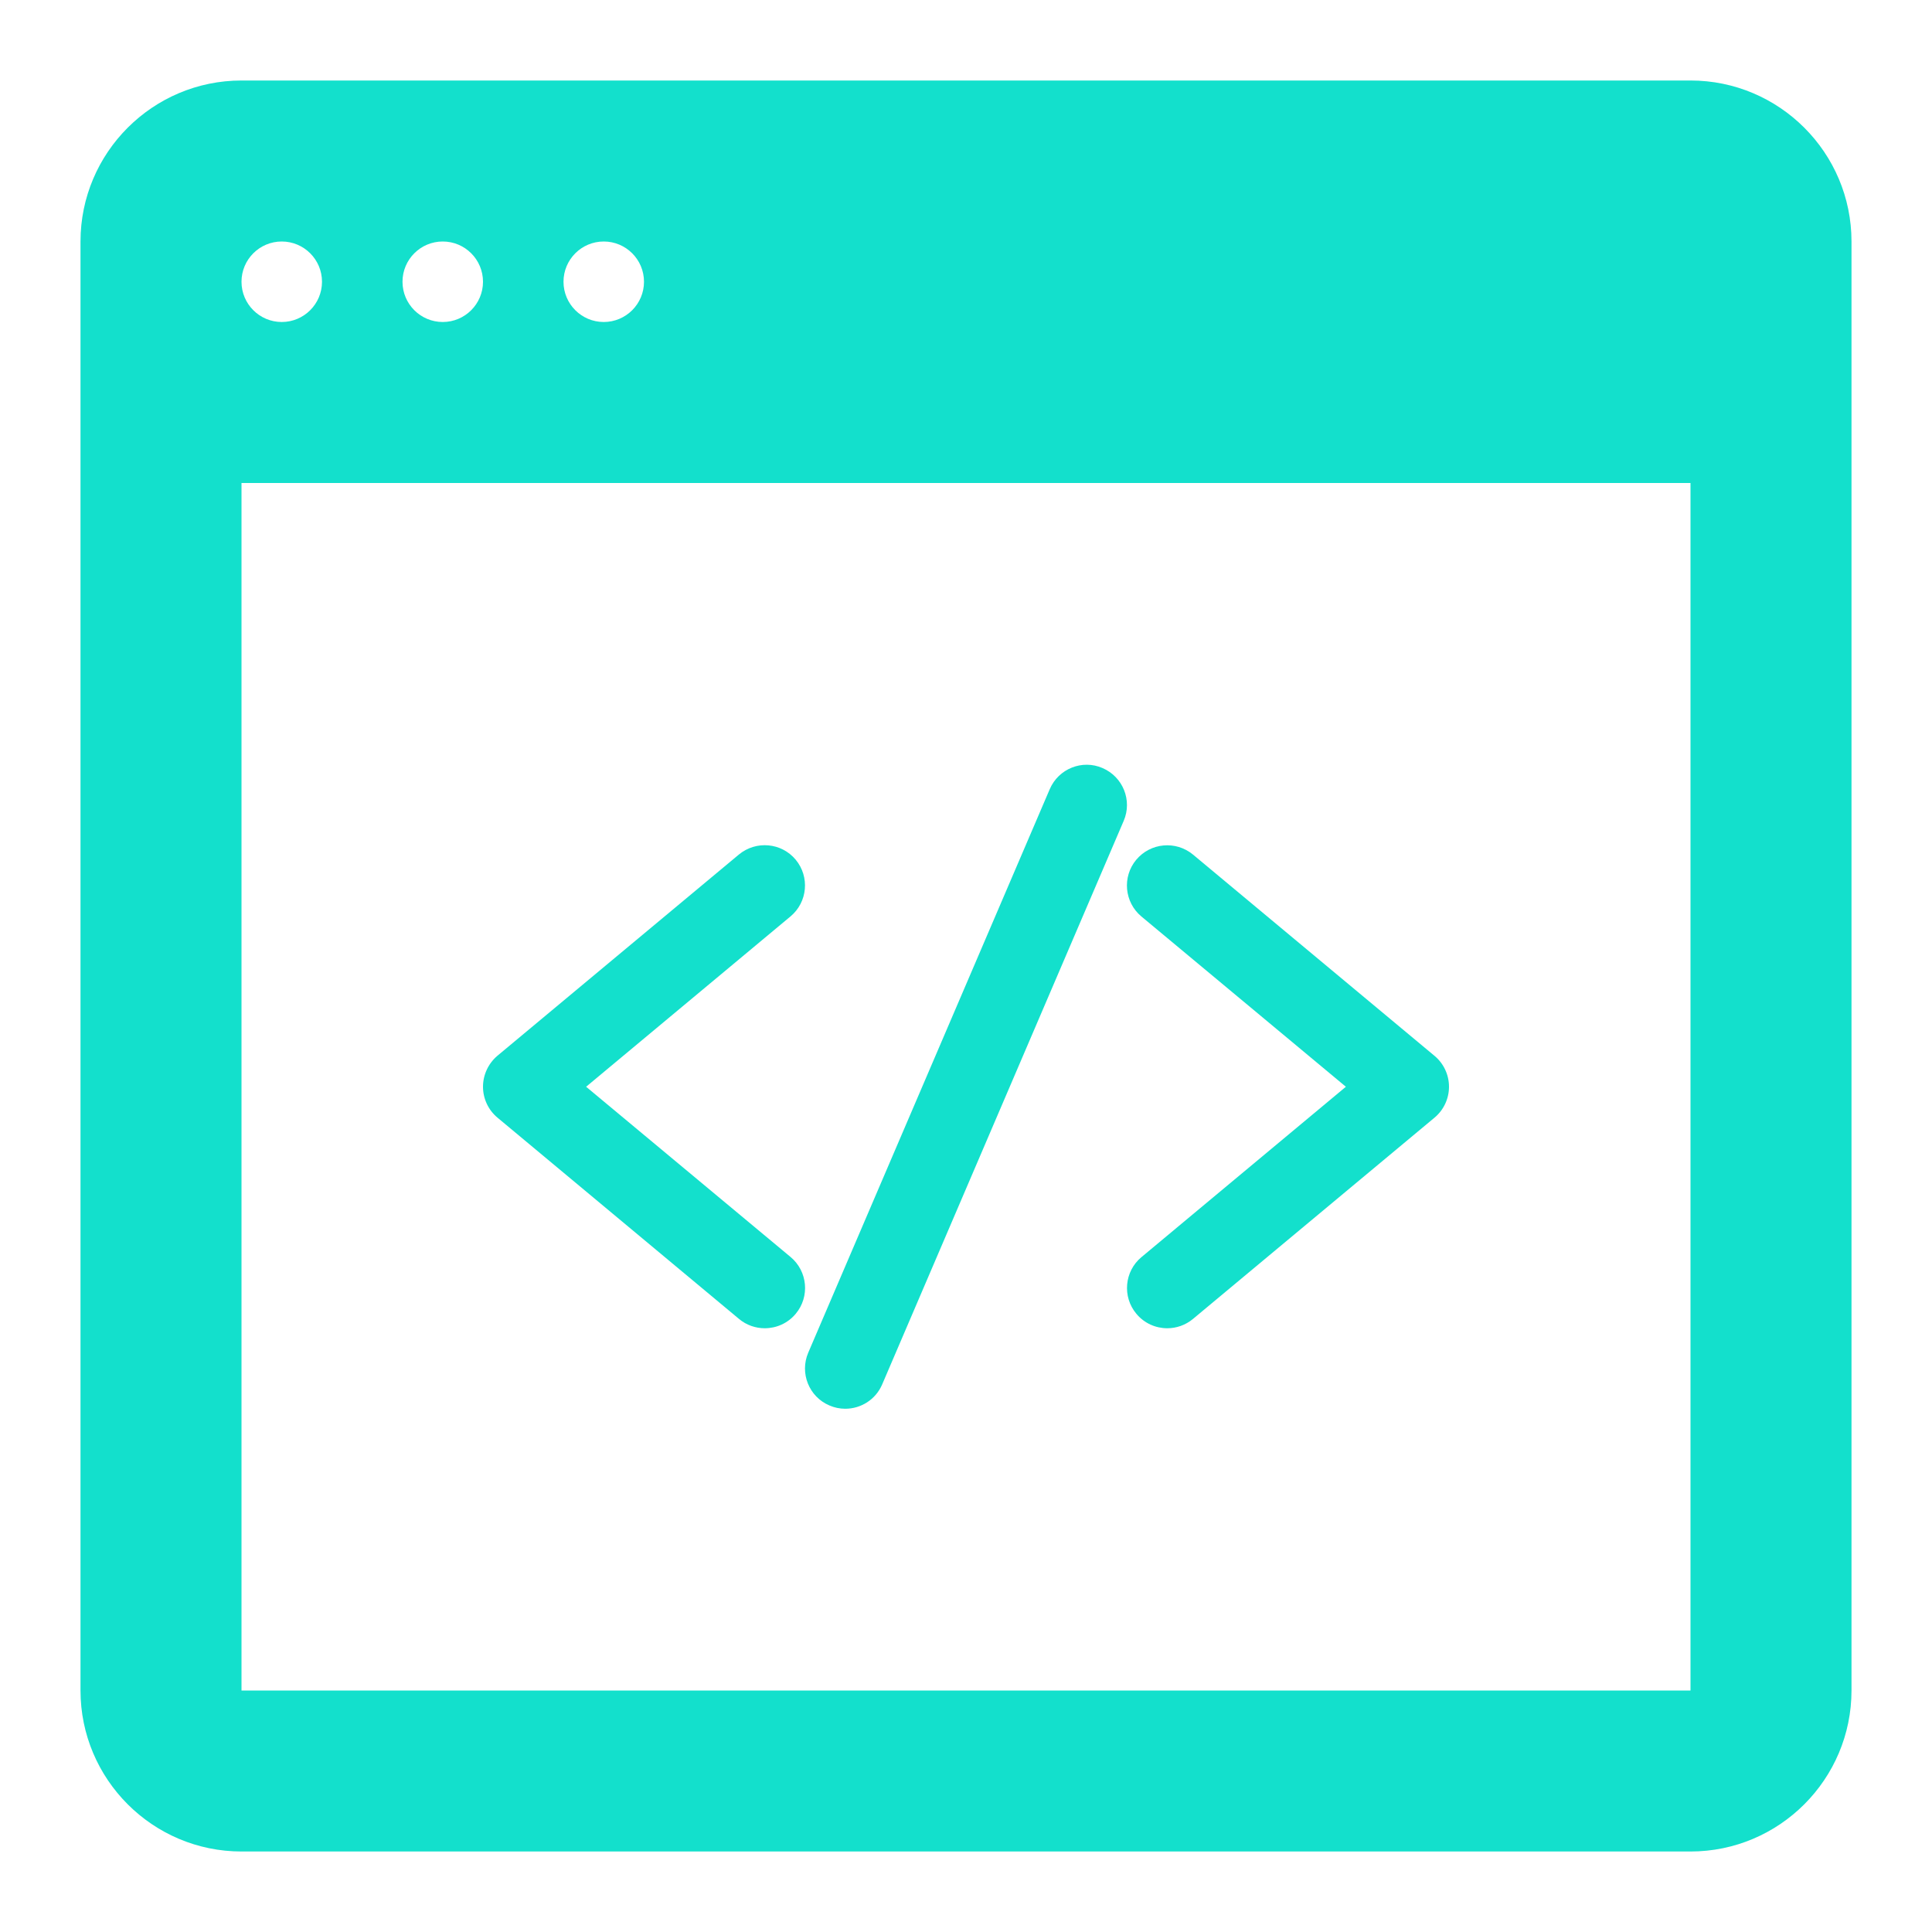 <svg version="1.1" id="Layer_1" xmlns="http://www.w3.org/2000/svg" xmlns:xlink="http://www.w3.org/1999/xlink" x="0px" y="0px" viewBox="0 0 24 24" enable-background="new 0 0 24 24" xml:space="preserve">
<g>
	<path fill="#13e0cc" d="M9.18,16.384C9.273,16.462,9.387,16.5,9.5,16.5
		c0.144,0,0.286-0.061,0.385-0.18c0.177-0.212,0.148-0.528-0.064-0.705L7.281,13.5
		l2.539-2.116c0.212-0.177,0.241-0.492,0.064-0.705
		c-0.177-0.212-0.492-0.24-0.705-0.064l-3,2.5C6.066,13.211,6,13.352,6,13.5
		s0.066,0.289,0.18,0.384L9.18,16.384z" id="id_101"></path>
	<path fill="#13e0cc" d="M14.116,16.32C14.215,16.439,14.357,16.5,14.5,16.5
		c0.113,0,0.226-0.038,0.32-0.116l3-2.5C17.934,13.789,18,13.648,18,13.5
		s-0.066-0.289-0.18-0.384l-3-2.5c-0.213-0.176-0.527-0.148-0.705,0.064
		c-0.177,0.212-0.148,0.528,0.064,0.705L16.719,13.5l-2.539,2.116
		C13.968,15.792,13.939,16.108,14.116,16.32z" id="id_102"></path>
	<path fill="#13e0cc" d="M10.303,17.459C10.367,17.487,10.434,17.5,10.5,17.5
		c0.194,0,0.378-0.113,0.459-0.303l3-7c0.109-0.253-0.009-0.547-0.263-0.656
		c-0.252-0.11-0.547,0.008-0.656,0.263l-3,7
		C9.932,17.057,10.049,17.351,10.303,17.459z" id="id_103"></path>
	<path fill="#13e0cc" d="M21,1H3C1.897,1,1,1.897,1,3v18c0,1.103,0.897,2,2,2h18c1.103,0,2-0.897,2-2V3
		C23,1.897,22.103,1,21,1z M7.5,3C7.776,3,8,3.224,8,3.5C8,3.776,7.776,4,7.5,4S7,3.776,7,3.5
		C7,3.224,7.224,3,7.5,3z M5.5,3C5.776,3,6,3.224,6,3.5C6,3.776,5.776,4,5.5,4S5,3.776,5,3.5
		C5,3.224,5.224,3,5.5,3z M3.5,3C3.776,3,4,3.224,4,3.5C4,3.776,3.776,4,3.5,4S3,3.776,3,3.5
		C3,3.224,3.224,3,3.5,3z M21,21H3V6h18V21z" id="id_104"></path>
</g>
<g>
</g>
<g>
</g>
<g>
</g>
<g>
</g>
<g>
</g>
<g>
</g>
<g>
</g>
<g>
</g>
<g>
</g>
<g>
</g>
<g>
</g>
<g>
</g>
<g>
</g>
<g>
</g>
<g>
</g>
</svg>